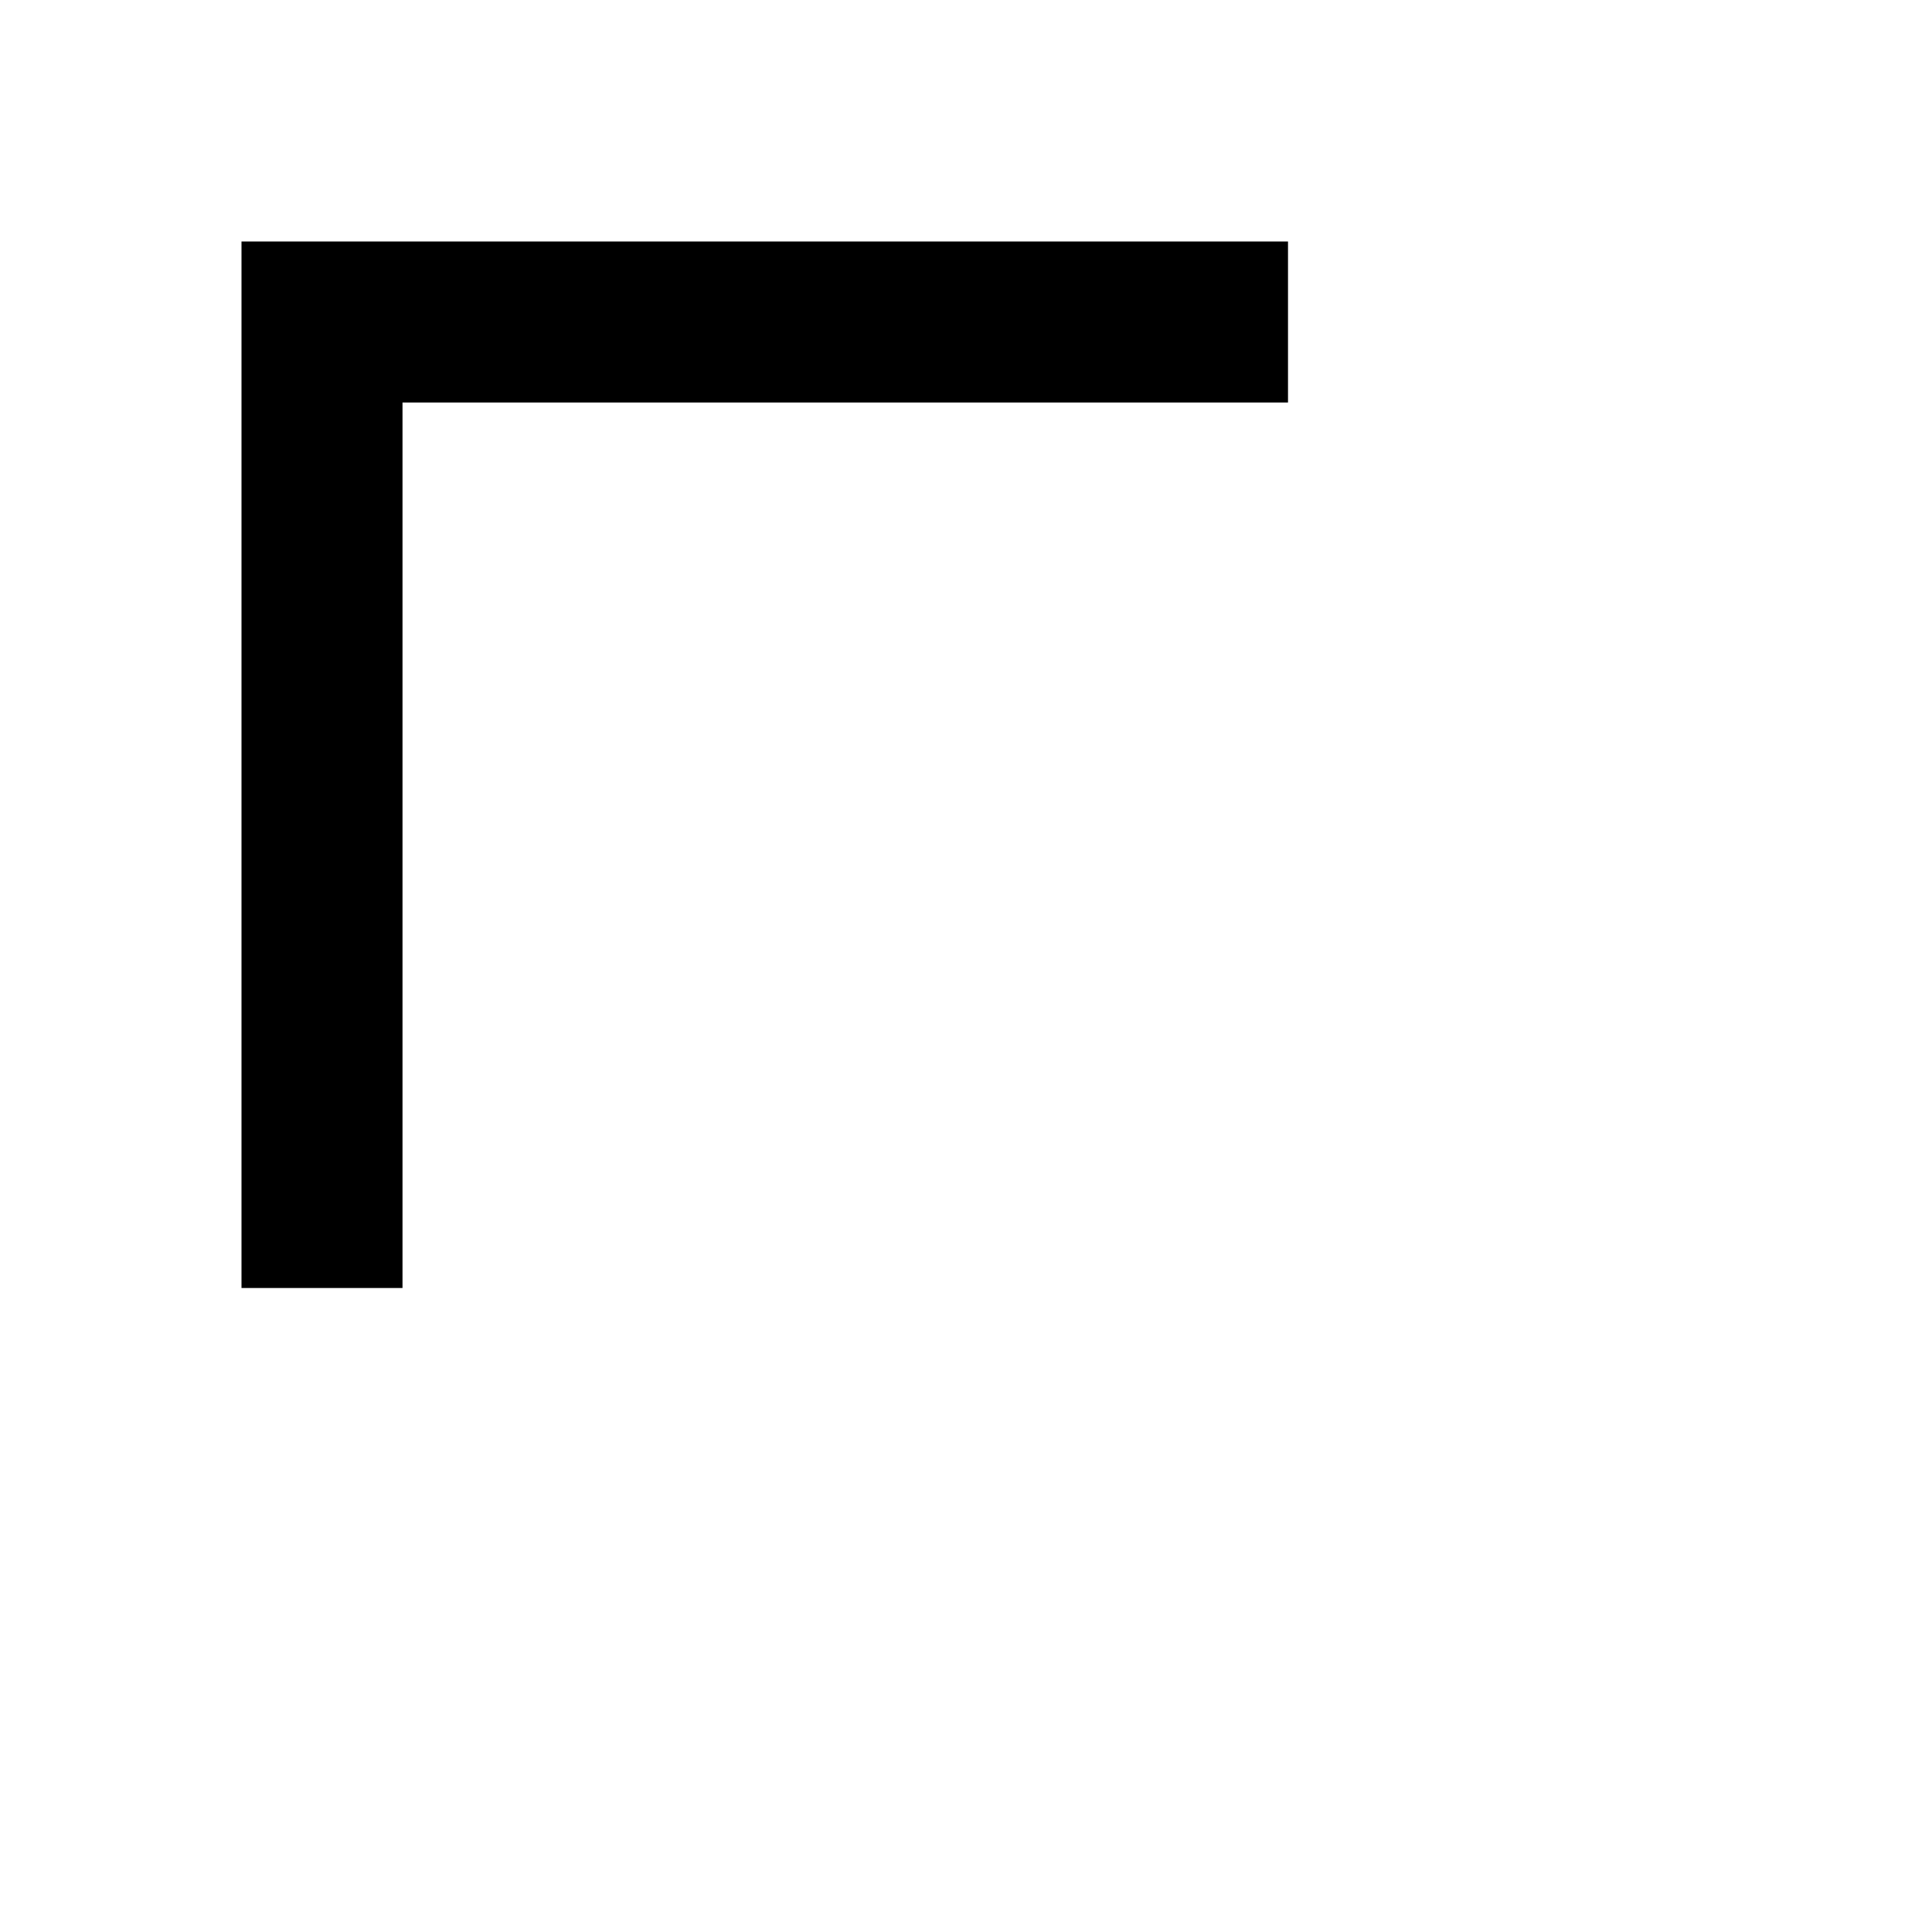 <?xml version="1.0" encoding="UTF-8"?>
<svg width="24px" height="24px" viewBox="0 0 24 24" version="1.1" xmlns="http://www.w3.org/2000/svg" xmlns:xlink="http://www.w3.org/1999/xlink">
    <!-- Generator: Sketch 52.4 (67378) - http://www.bohemiancoding.com/sketch -->
    <title>top-corner</title>
    <desc>Created with Sketch.</desc>
    <g id="top-corner" stroke="none" stroke-width="1" fill="none" fill-rule="evenodd">
        <polyline id="Path" stroke="#000000" stroke-width="2" transform="translate(10, 10) scale(-1, -1) translate(-10, -10) " points="4 16 16 16 16 4"></polyline>
    </g>
</svg>